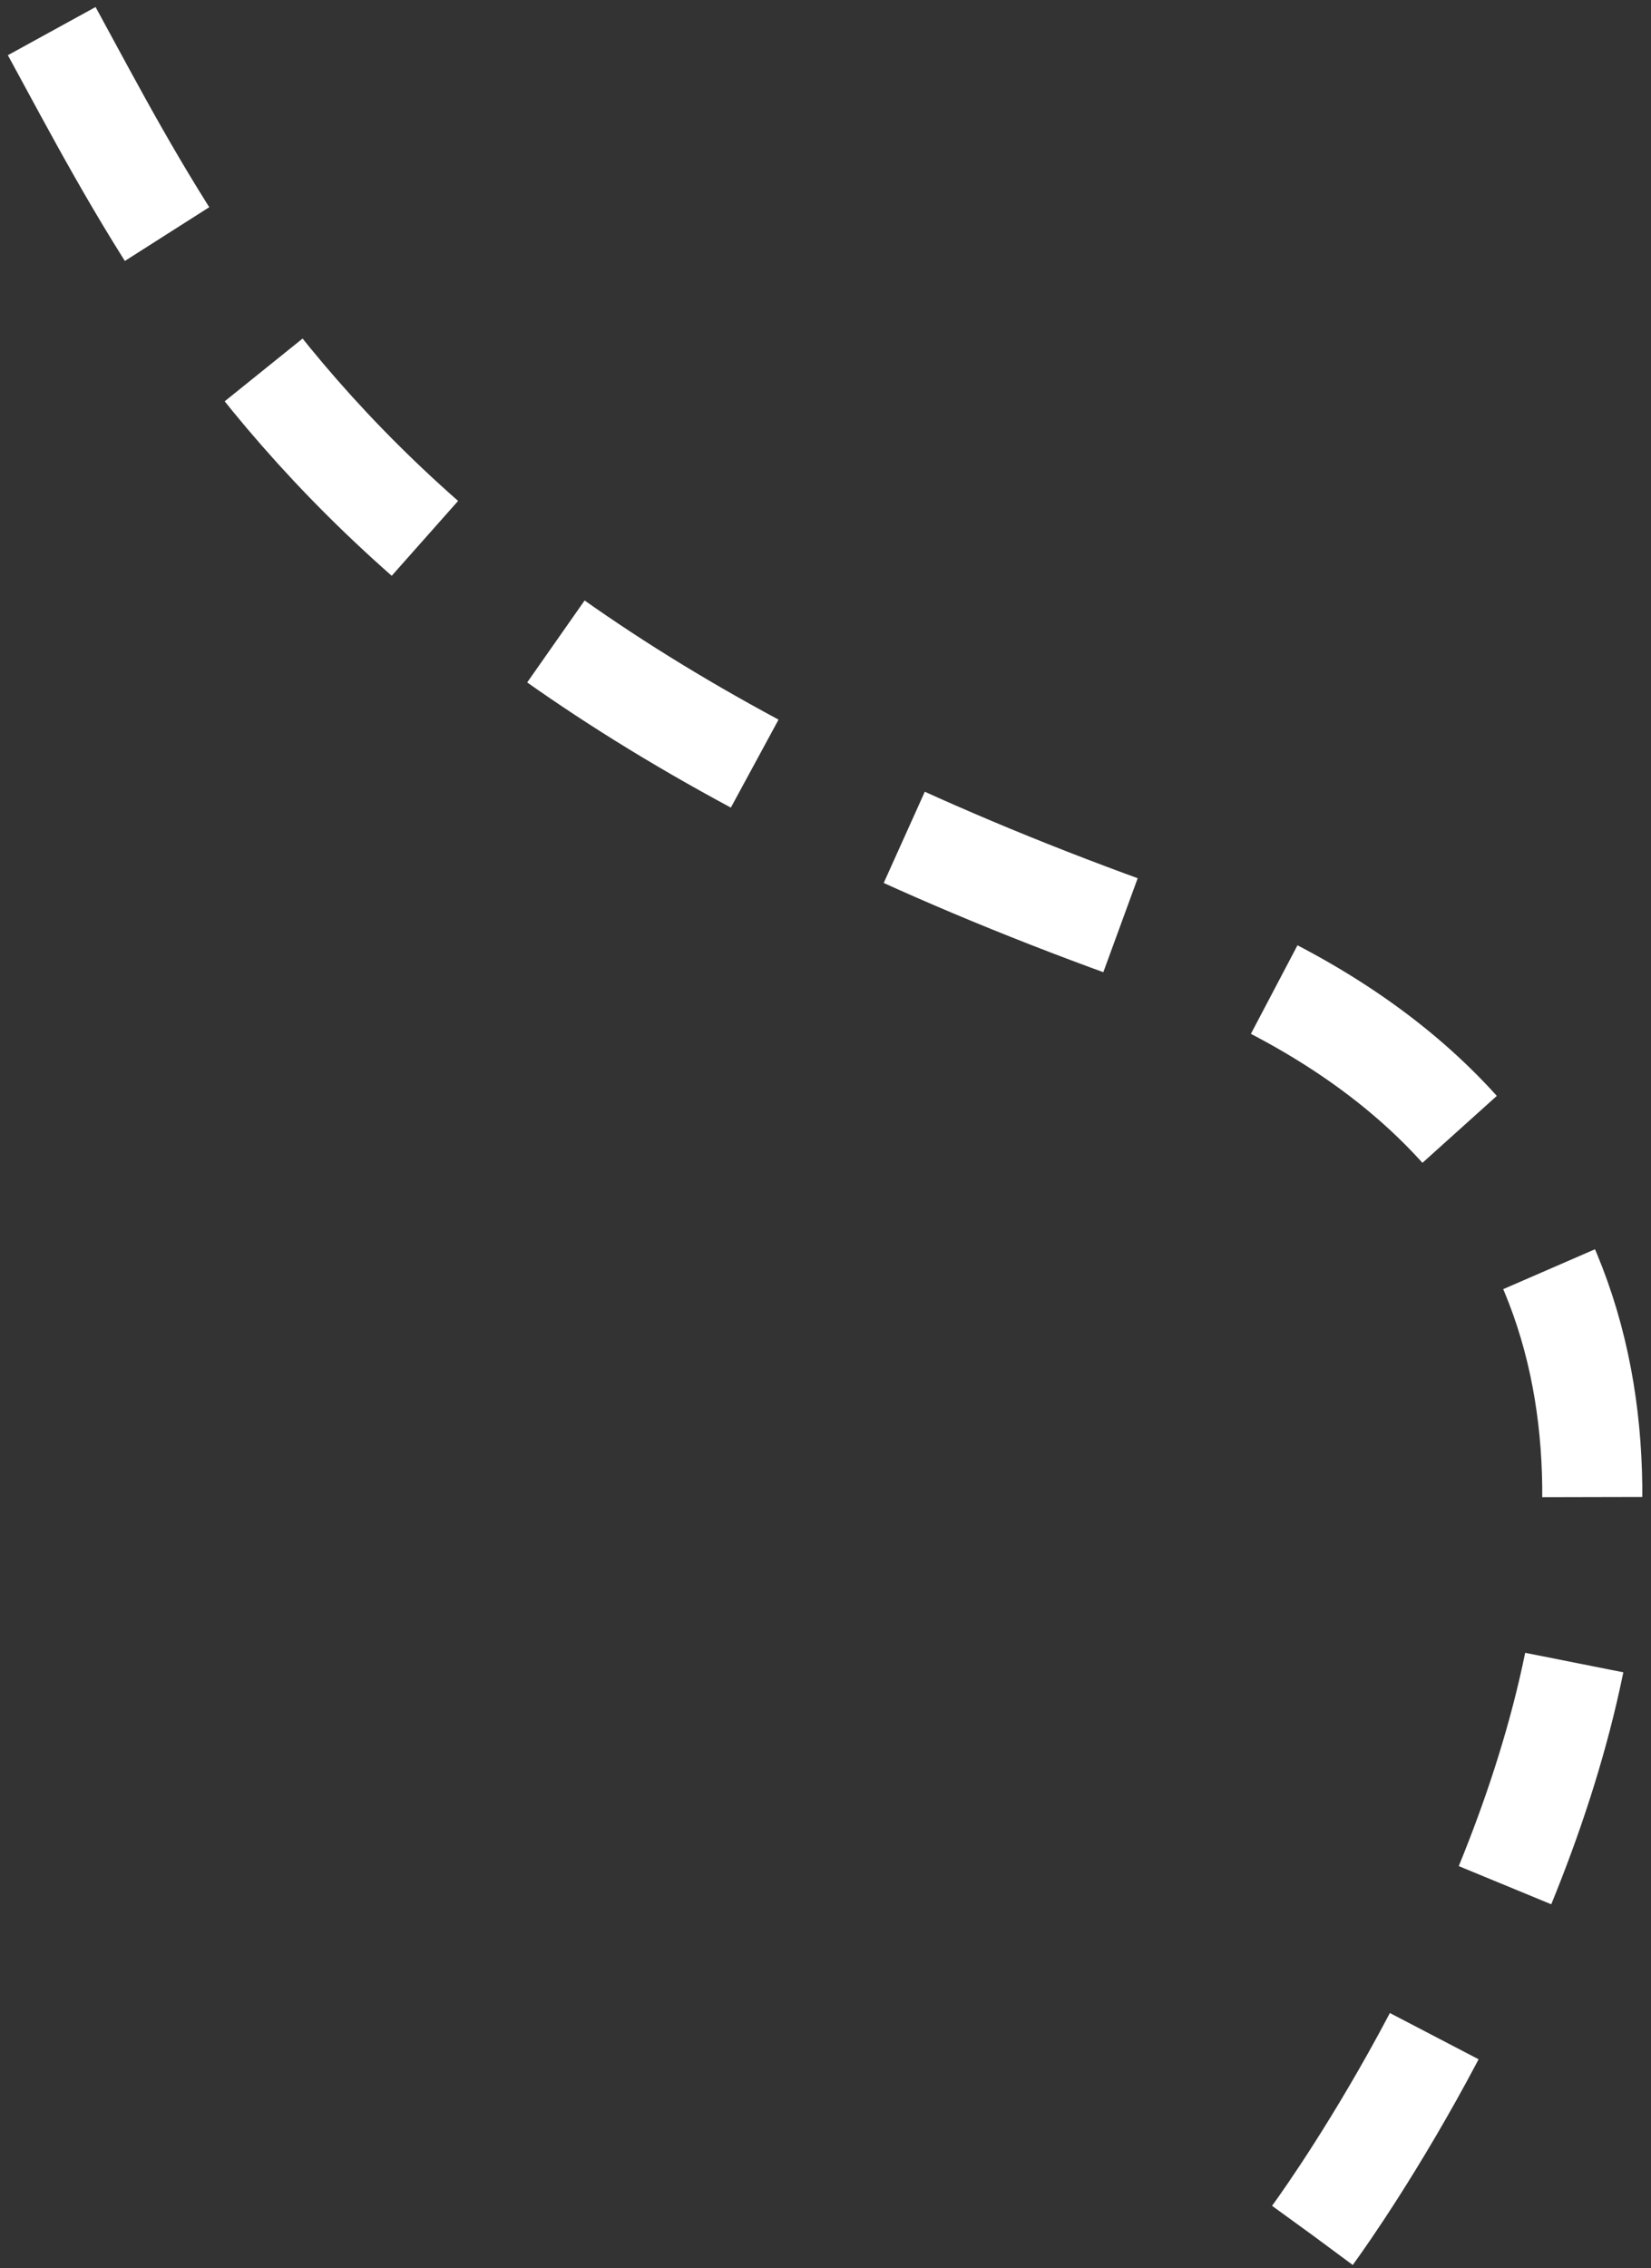 <?xml version="1.0" encoding="UTF-8"?>
<svg width="99px" height="136px" viewBox="0 0 99 136" version="1.1" xmlns="http://www.w3.org/2000/svg" xmlns:xlink="http://www.w3.org/1999/xlink">
    <rect x="0" y="0" width="99" height="136" fill="#333333" stroke="none"/>
    <!-- Generator: Sketch 41.2 (35397) - http://www.bohemiancoding.com/sketch -->
    <title>Path 2</title>
    <desc>Created with Sketch.</desc>
    <defs></defs>
    <g id="Symbols" stroke="none" stroke-width="1" fill="none" fill-rule="evenodd" stroke-dasharray="14,10">
        <g id="Upcoming-Events" transform="translate(-553, -135)" stroke-width="6" stroke="#FFFFFF">
            <g id="Event">
                <g transform="translate(520, 125)">
                    <g id="path">
                        <path d="M-1.677,44.724 C-1.677,44.724 6.614,117.58 58.653,95.026 C110.692,72.472 132.188,87.092 150.817,91.978" id="Path-2" transform="translate(74.57, 72.041) rotate(-137) translate(-74.57, -72.041) "></path>
                    </g>
                </g>
            </g>
        </g>
    </g>
</svg>